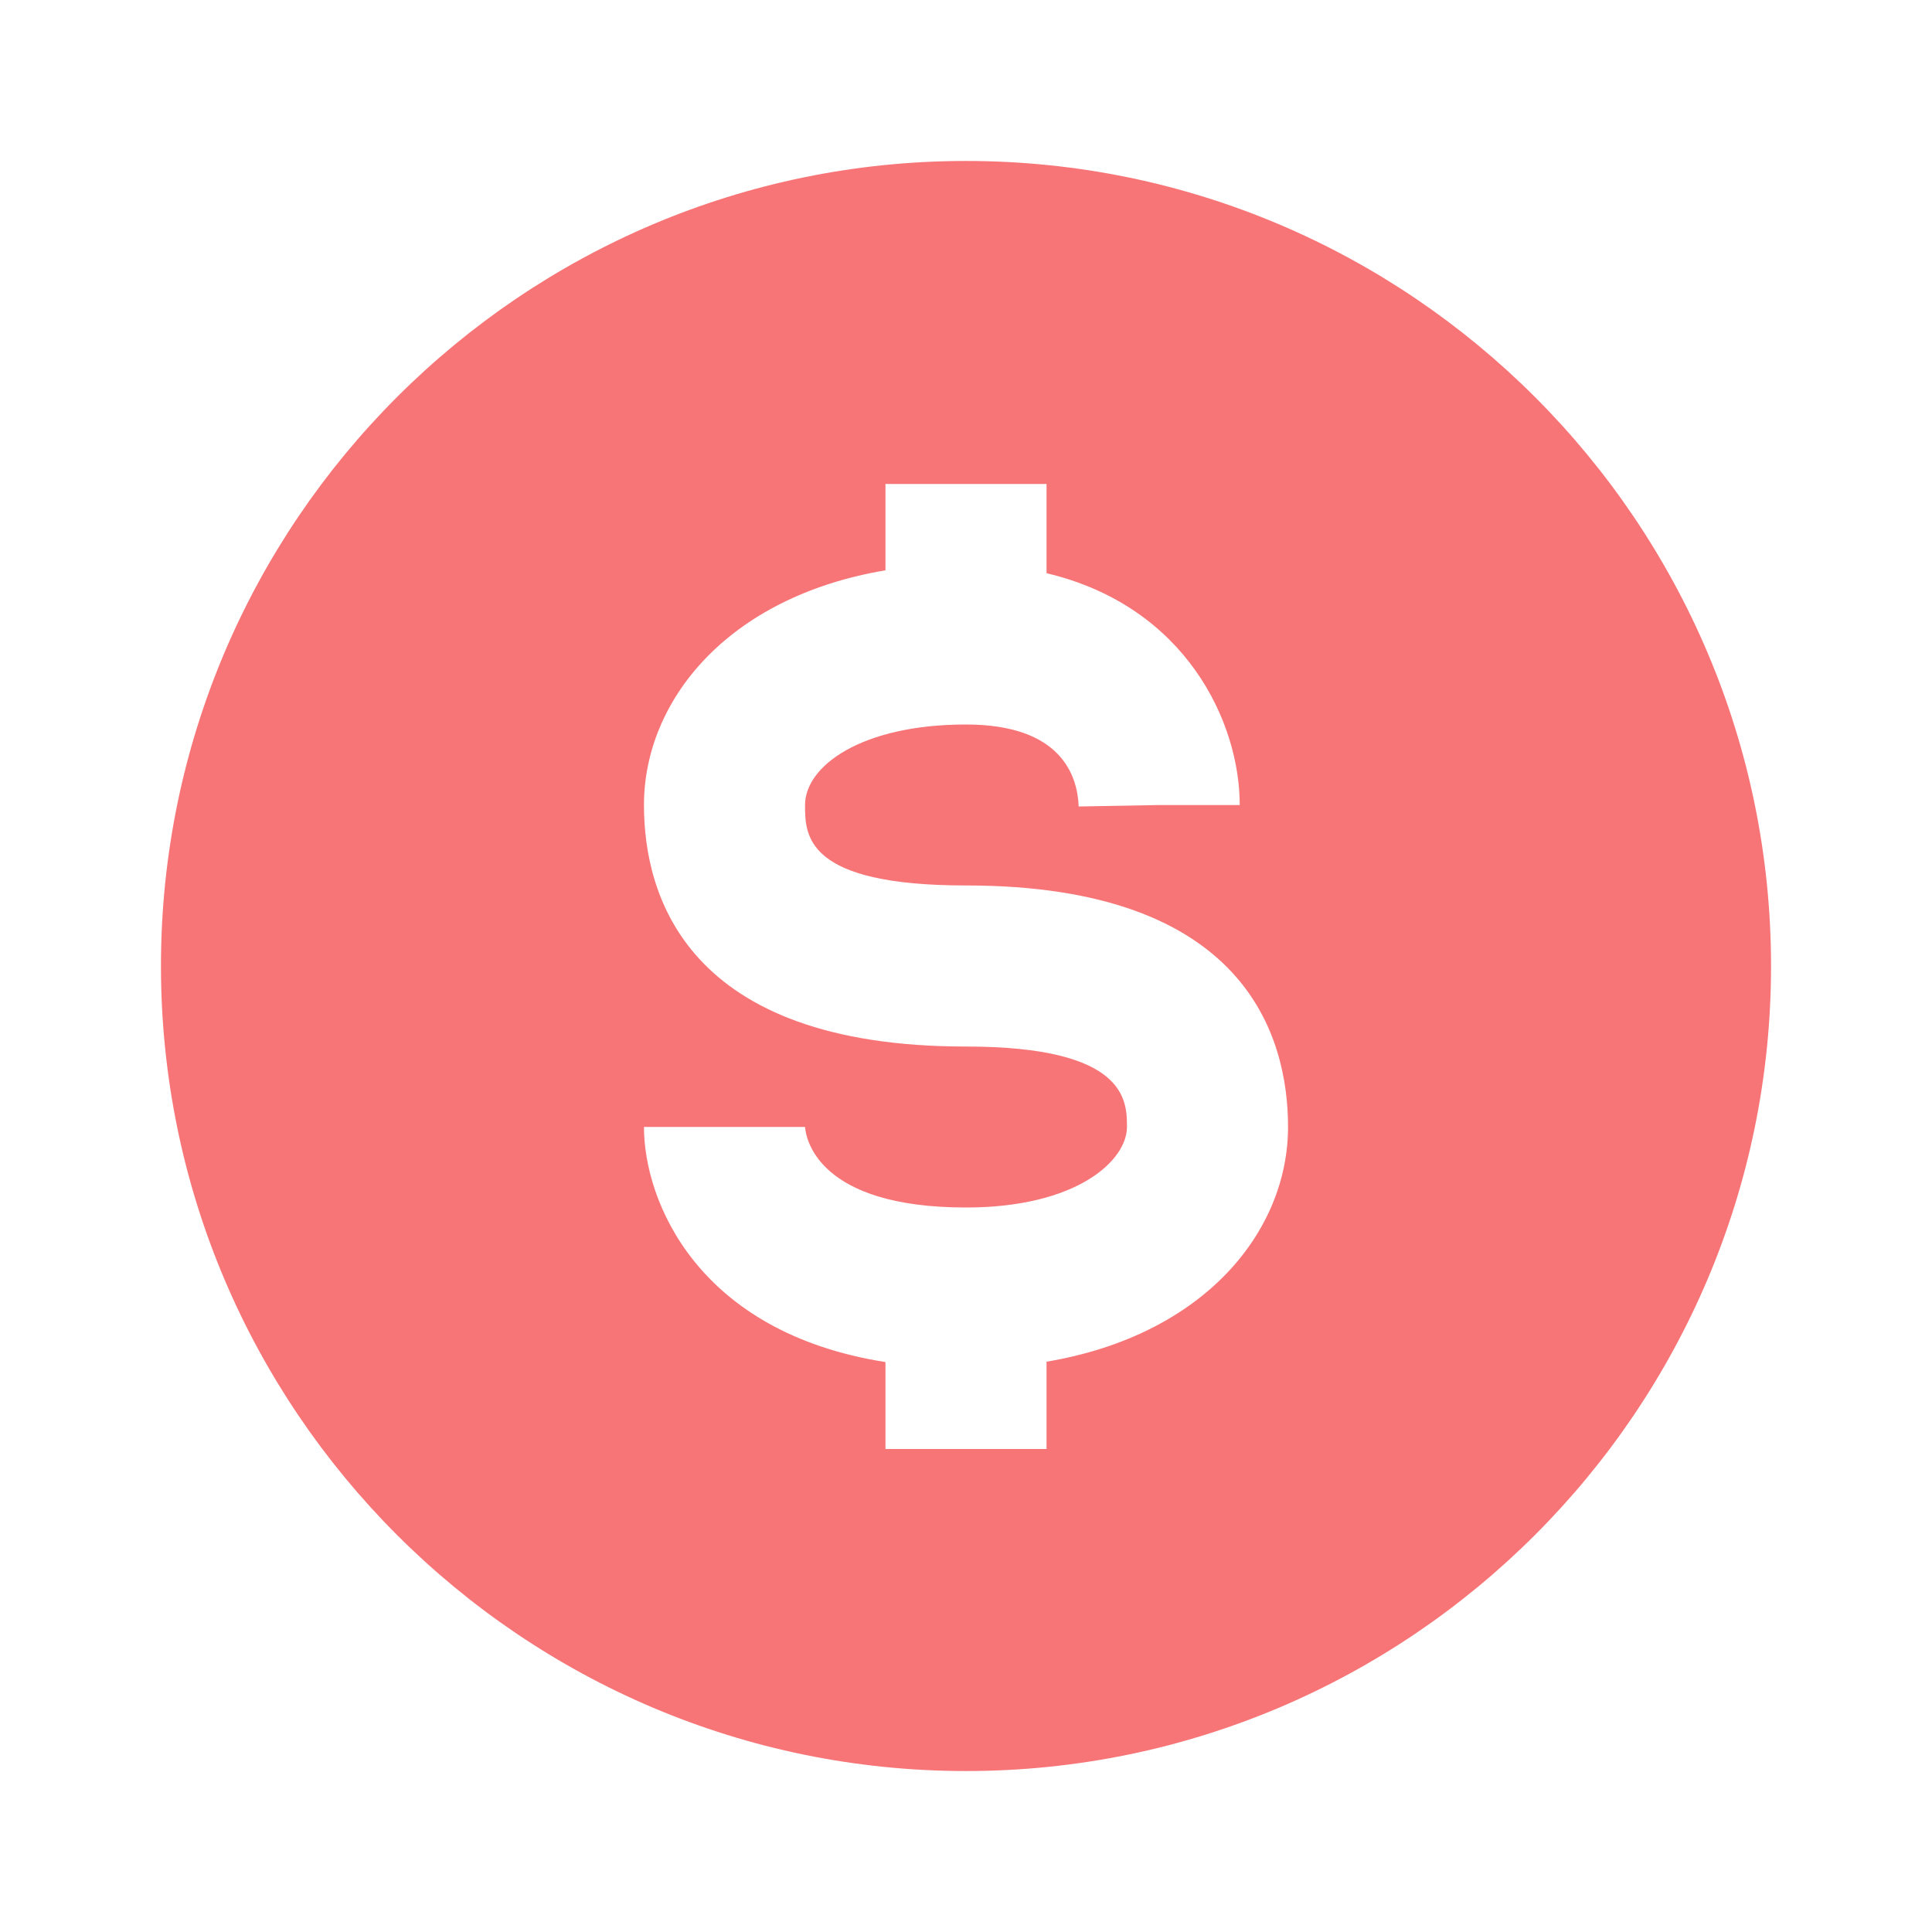 <svg width="16" height="16" viewBox="0 0 16 16" fill="none" xmlns="http://www.w3.org/2000/svg">
<g opacity="0.75">
<path d="M8 1.333C4.324 1.333 1.333 4.324 1.333 8C1.333 11.676 4.324 14.667 8 14.667C11.676 14.667 14.667 11.676 14.667 8C14.667 4.324 11.676 1.333 8 1.333ZM8.667 11.277V12H7.333V11.28C5.774 11.035 5.333 9.945 5.333 9.333H6.667C6.674 9.429 6.773 10 8 10C8.92 10 9.333 9.61 9.333 9.333C9.333 9.117 9.333 8.667 8 8.667C5.68 8.667 5.333 7.413 5.333 6.667C5.333 5.808 6.019 4.944 7.333 4.723V4.008H8.667V4.747C9.823 5.021 10.267 5.983 10.267 6.667H9.6L8.933 6.679C8.924 6.425 8.79 6 8 6C7.134 6 6.667 6.344 6.667 6.667C6.667 6.916 6.667 7.333 8 7.333C10.32 7.333 10.667 8.587 10.667 9.333C10.667 10.192 9.981 11.056 8.667 11.277Z" fill="#F54749"/>
</g>
</svg>
